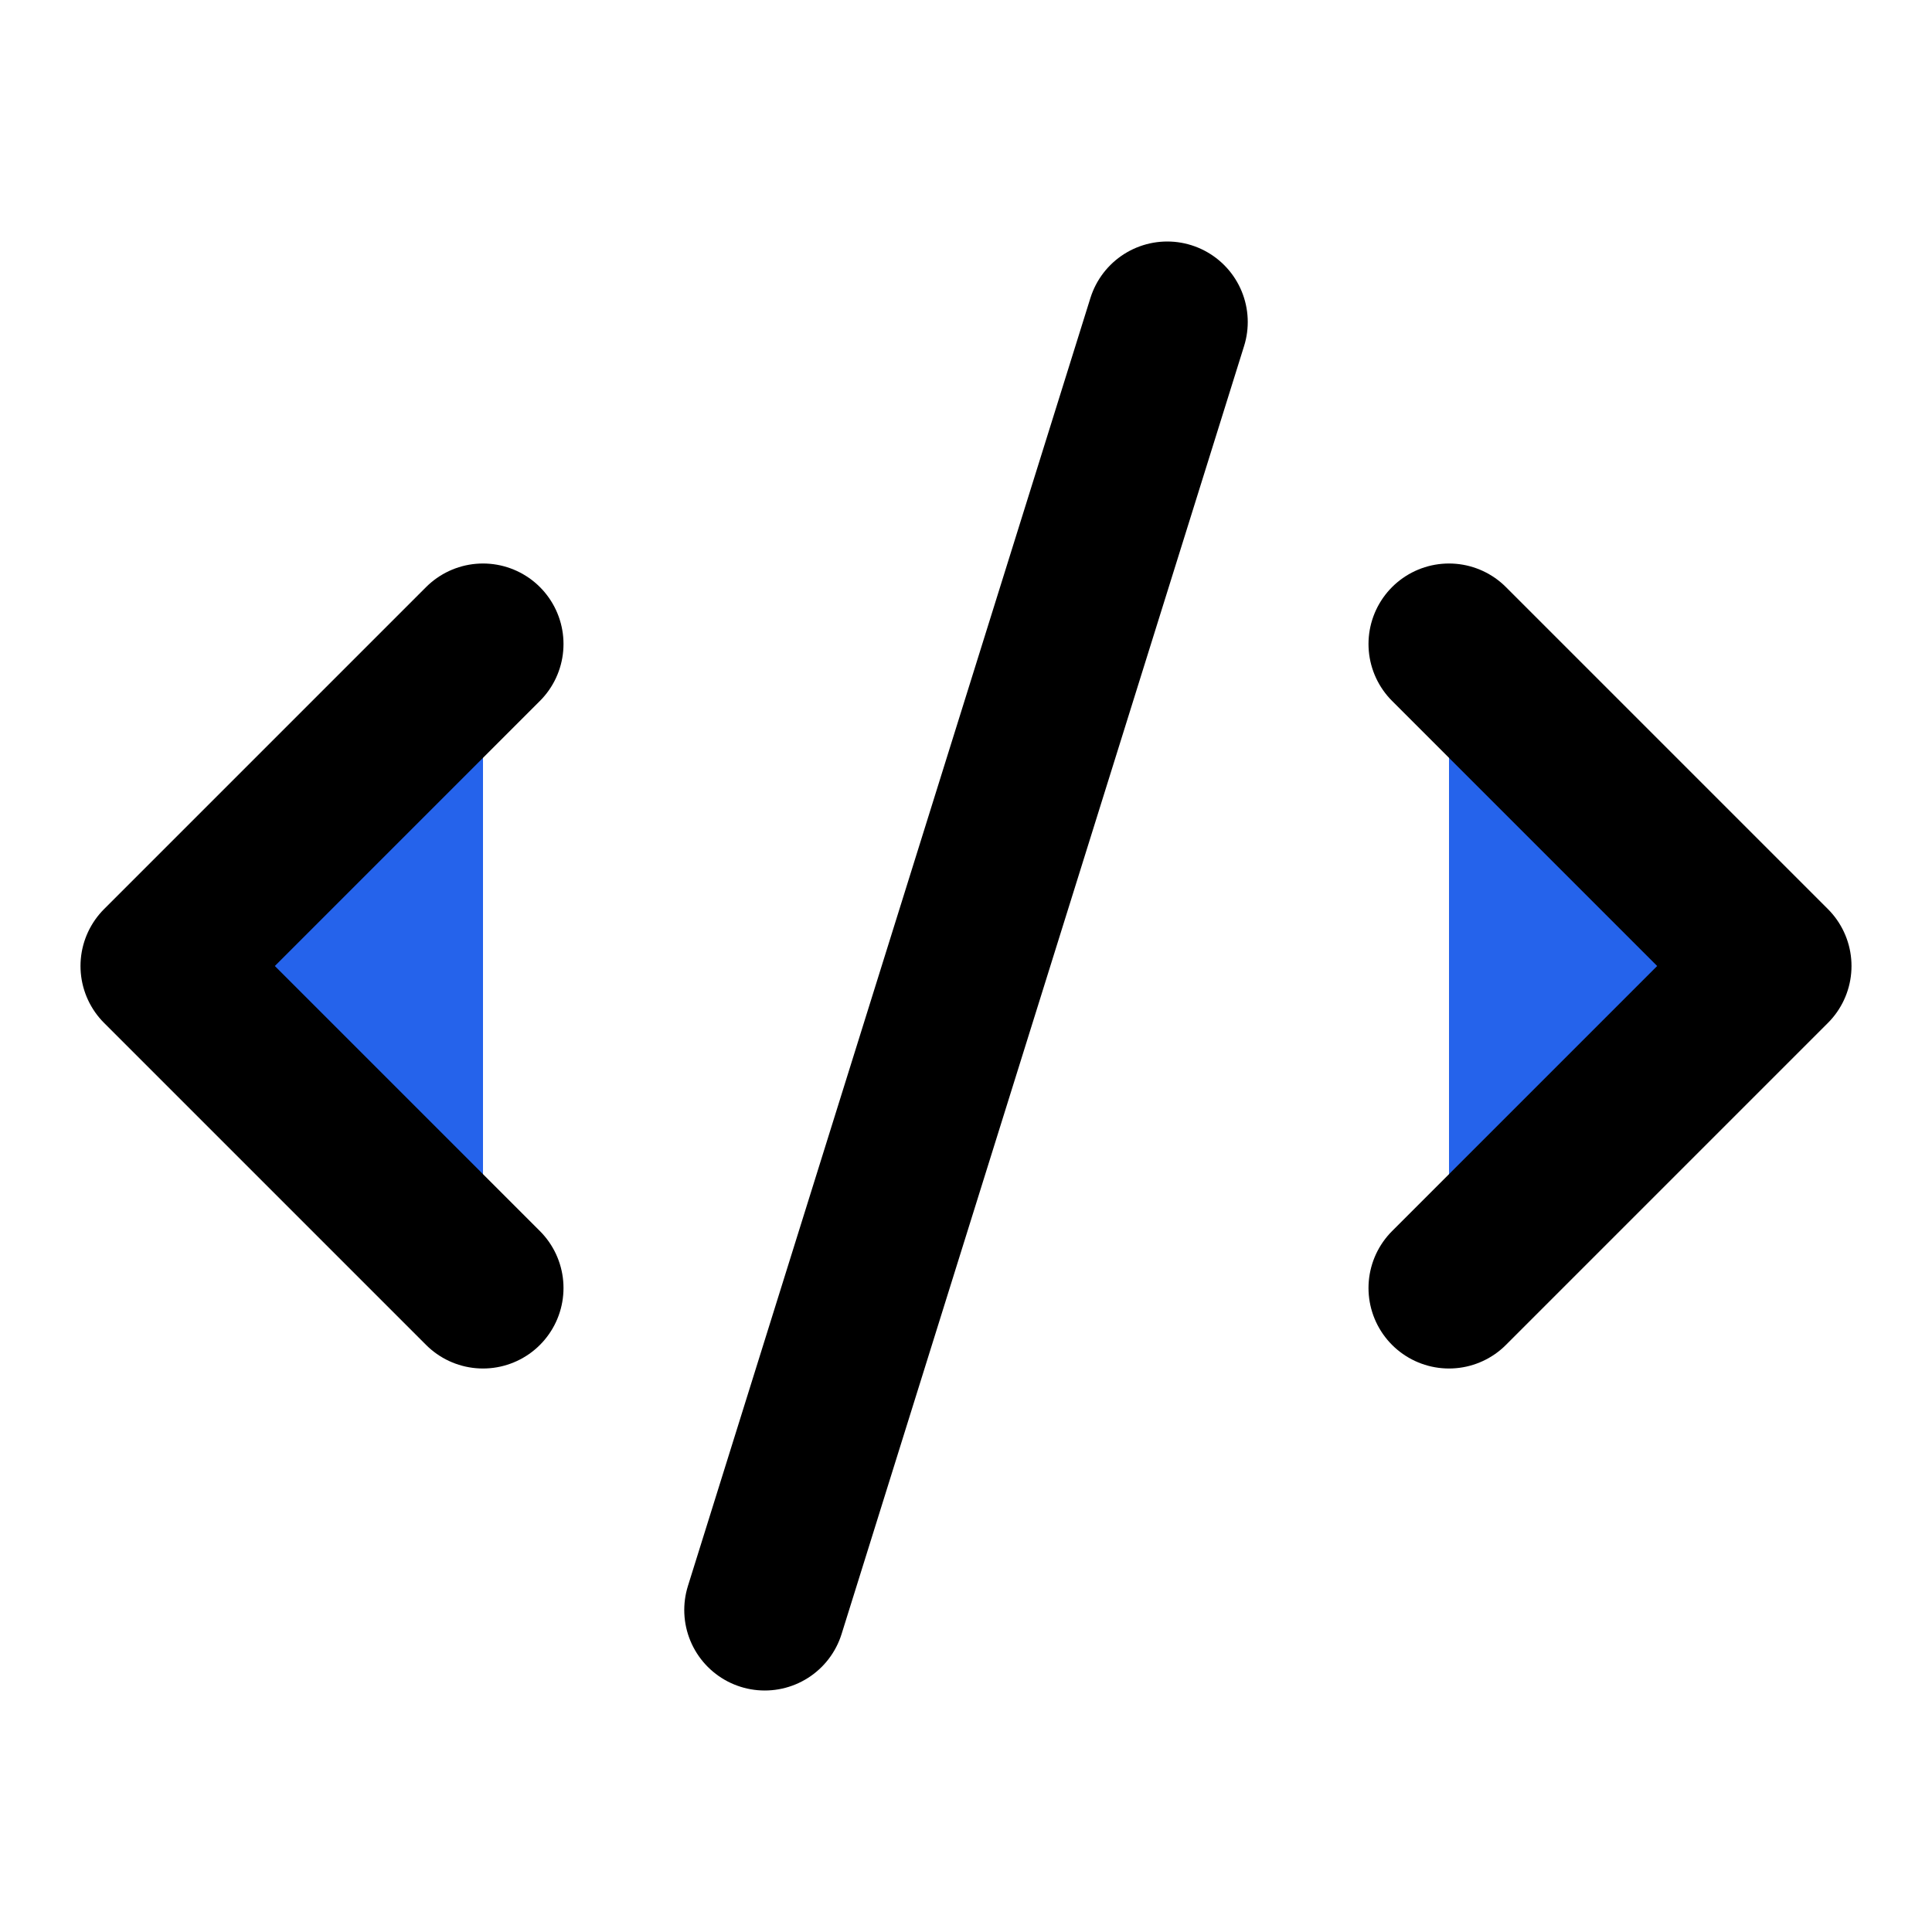 <svg xmlns="http://www.w3.org/2000/svg" width="24" height="24" viewBox="0 0 24 24" fill="#2563eb" stroke="currentColor" stroke-width="2" stroke-linecap="round" stroke-linejoin="round" class="lucide lucide-code2 w-6 h-6"><path d="m18 16 4-4-4-4"></path><path d="m6 8-4 4 4 4"></path><path d="m14.5 4-5 16"></path></svg>